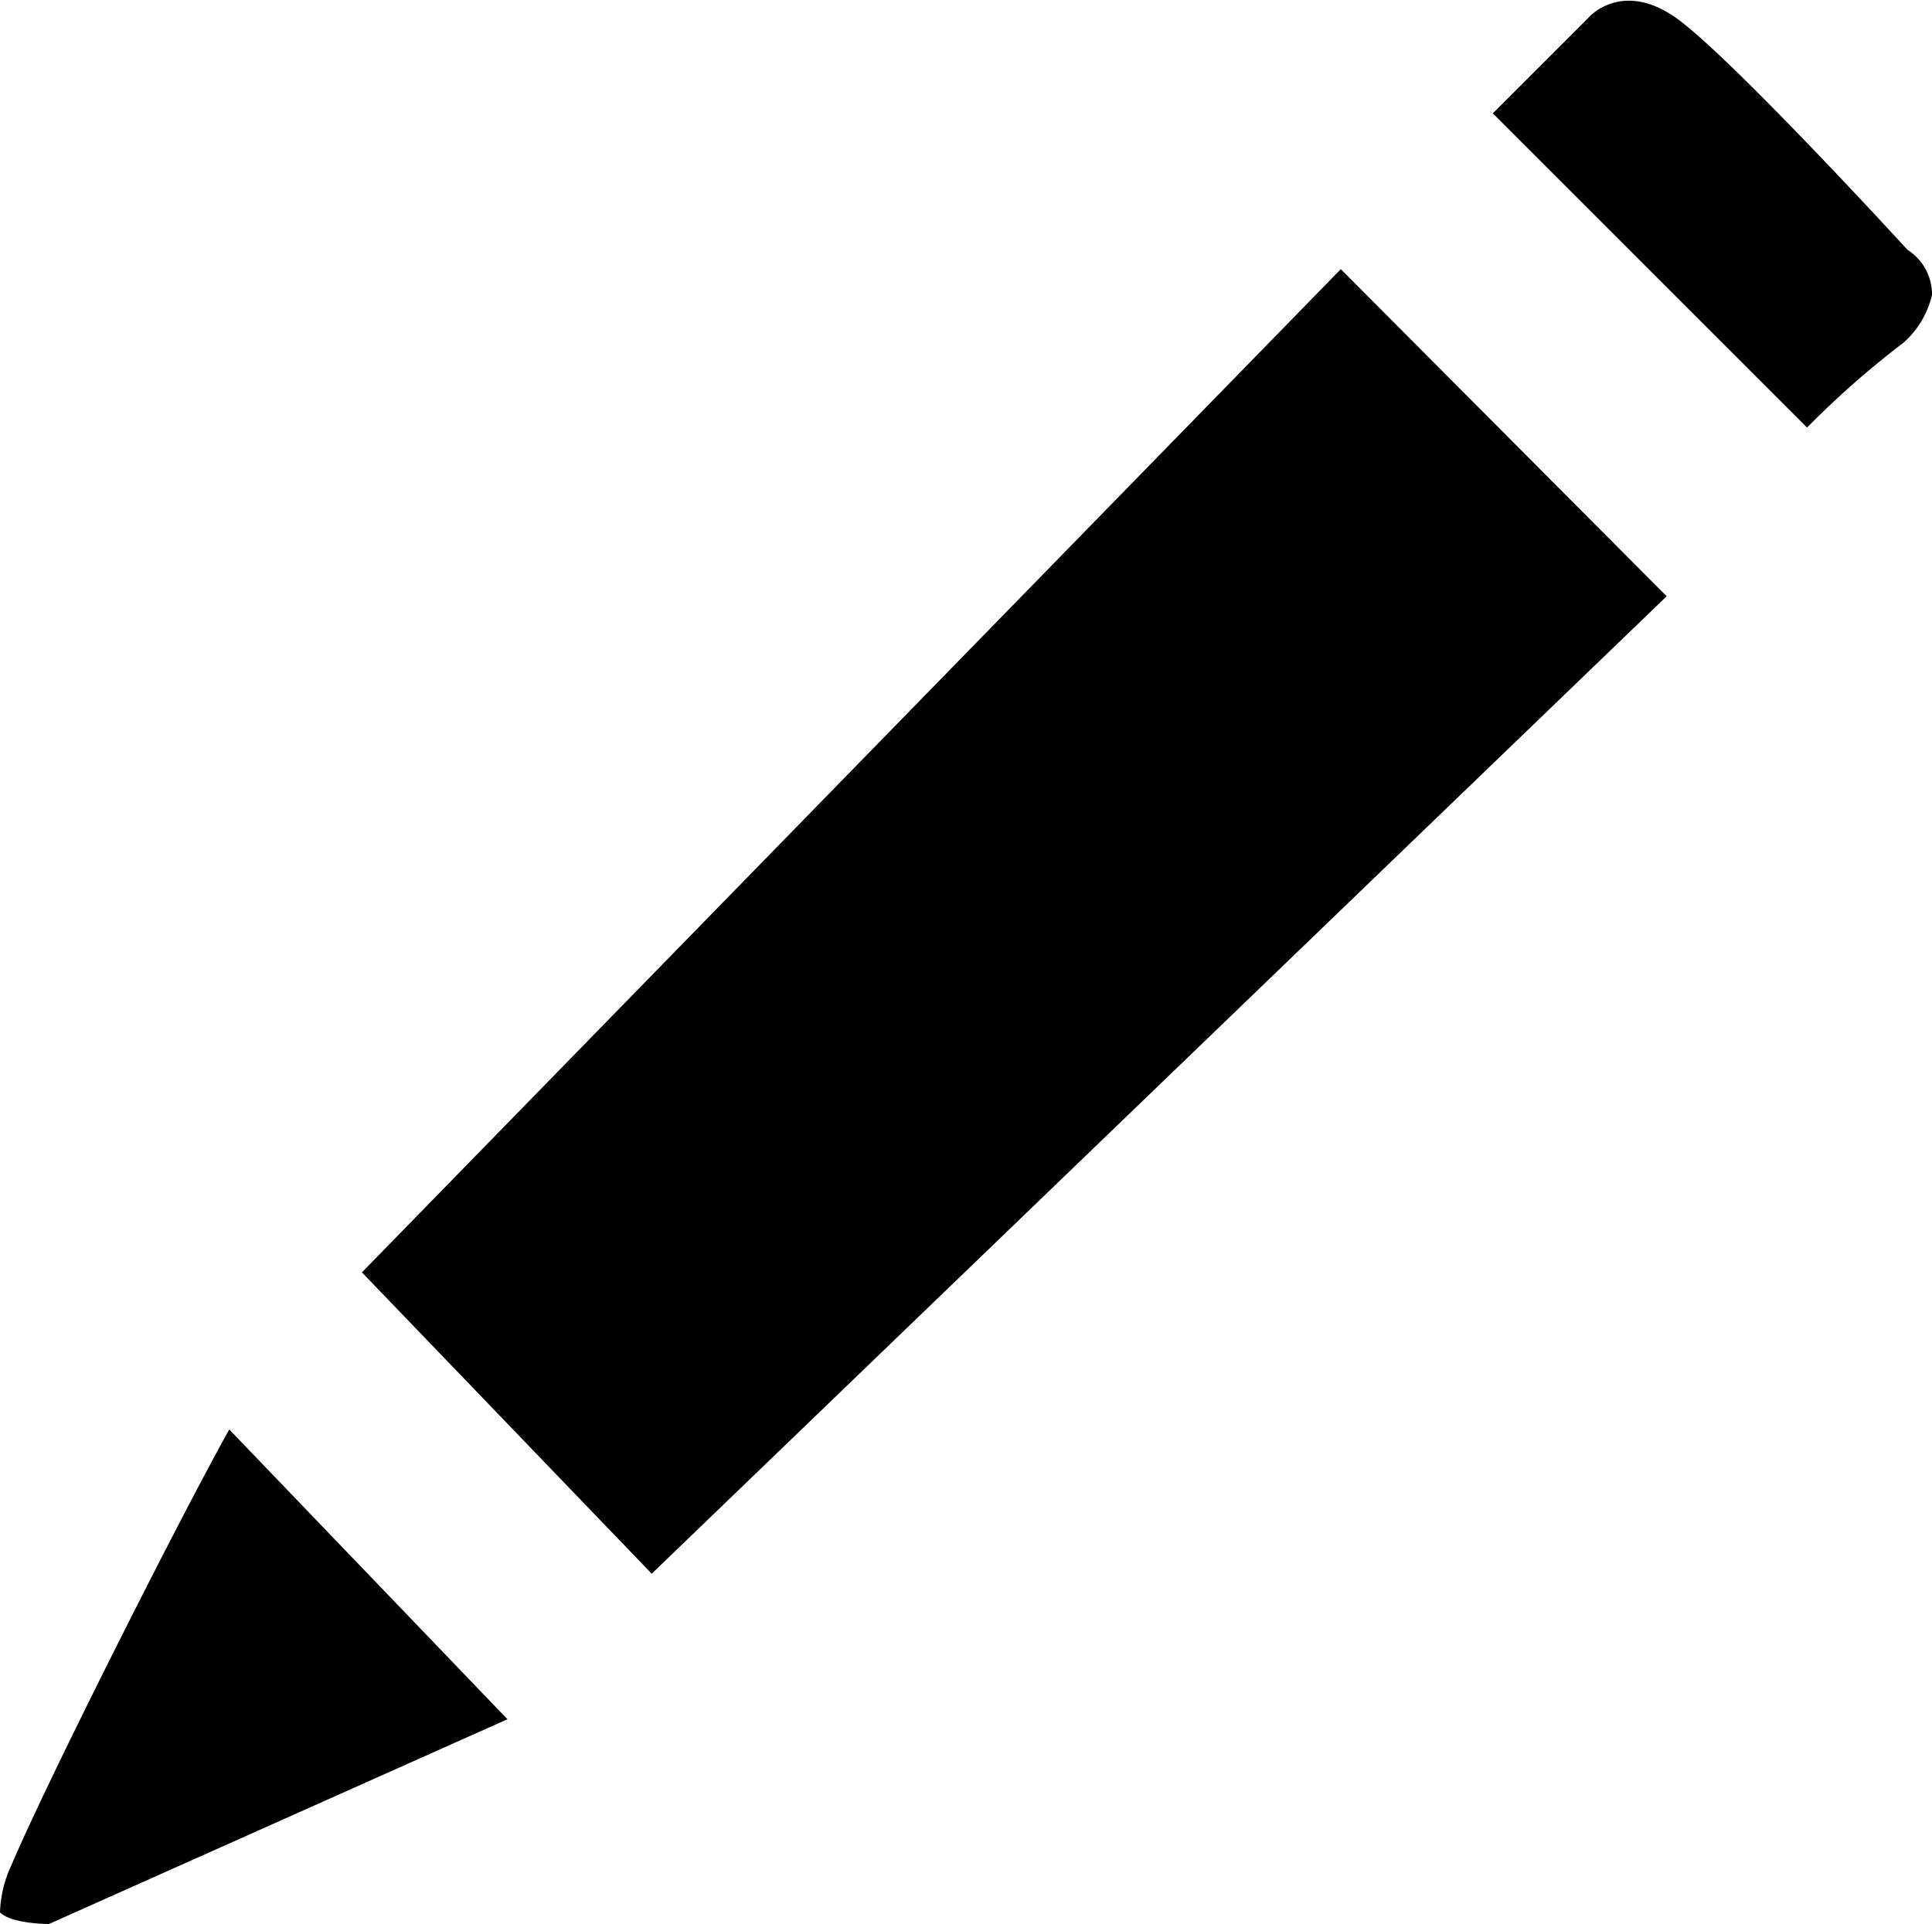 <svg id="Layer_1" data-name="Layer 1" xmlns="http://www.w3.org/2000/svg" viewBox="0 0 15 14.94"><defs><style>.cls-1{}</style></defs><title>icon_edit_dashboard</title><path class="cls-1" d="M14.81,2h0S13.41.47,13,.19s-.66,0-.66,0l-.75.75,2.44,2.44a7,7,0,0,1,.75-.66A.71.71,0,0,0,15,2.35.41.41,0,0,0,14.81,2Z" transform="translate(0 -0.06)"/><polygon class="cls-1" points="5.06 12.22 12.94 4.63 10.41 2.09 2.81 9.88 5.06 12.22"/><path class="cls-1" d="M0,14.91c.09.09.38.09.38.09l3.56-1.59L1.78,11.16c-.37.66-1.41,2.72-1.69,3.38A.93.93,0,0,0,0,14.91Z" transform="translate(0 -0.06)"/></svg>
